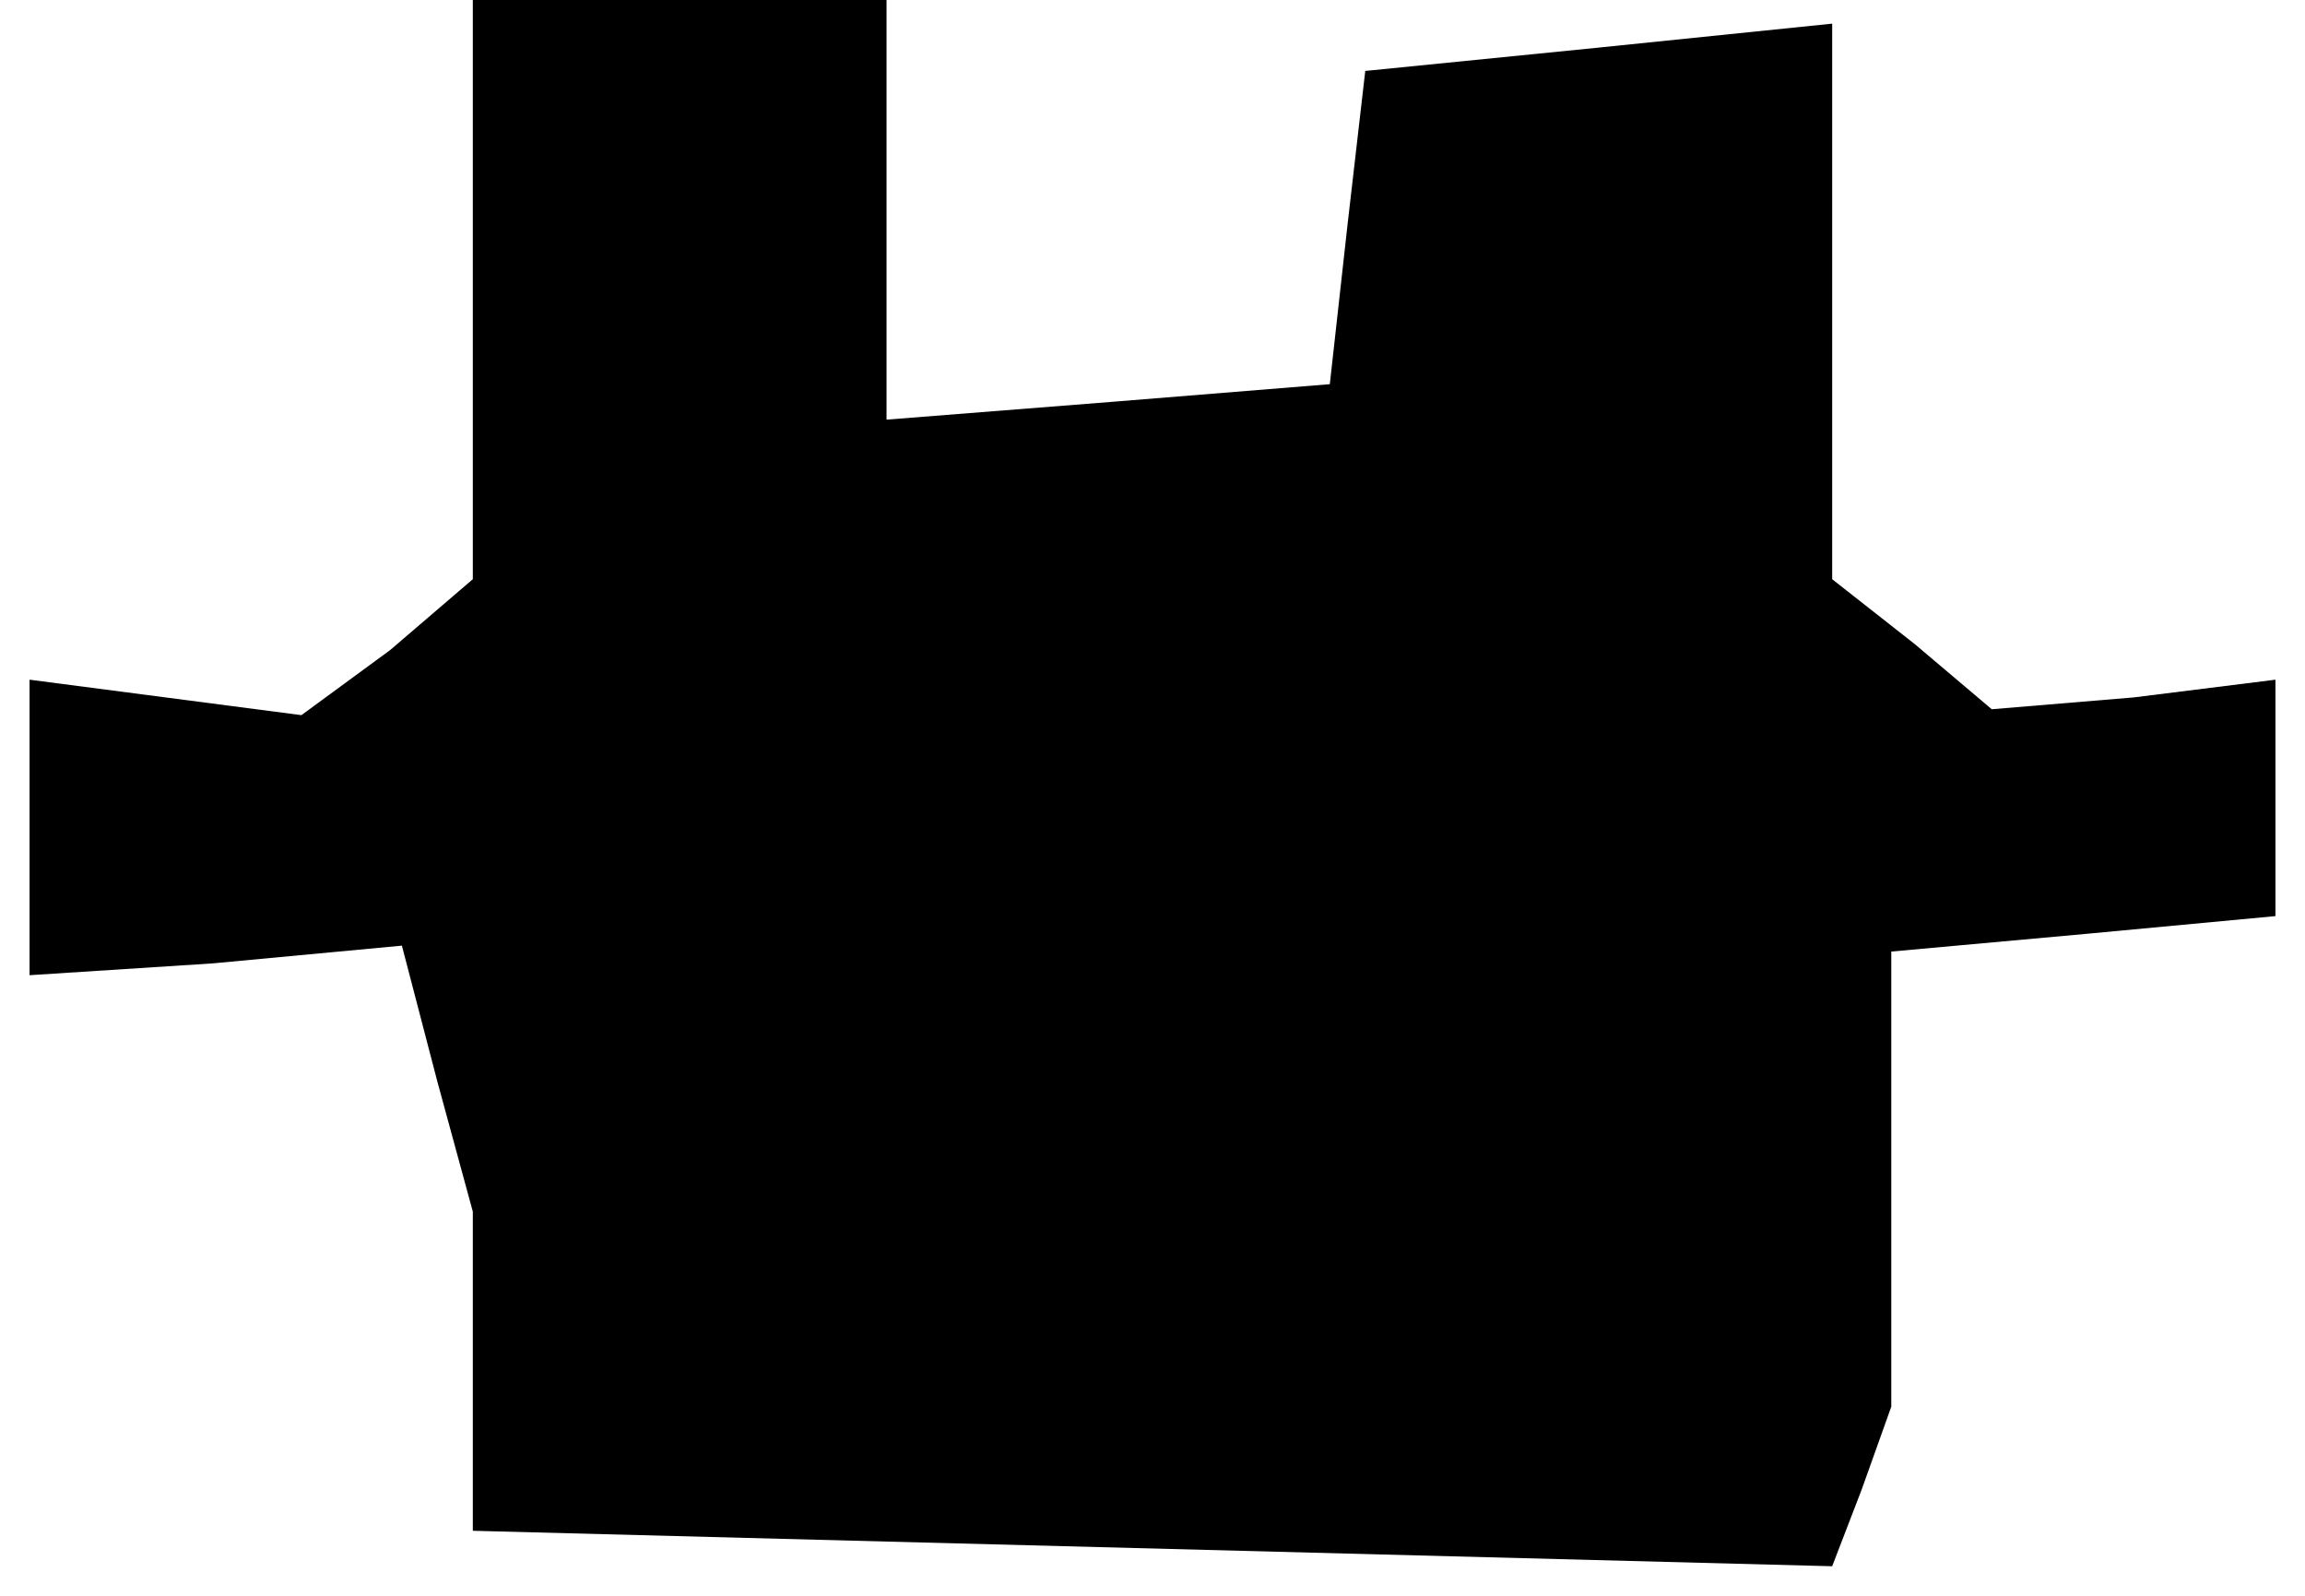 <?xml version="1.0" standalone="no"?>
<!DOCTYPE svg PUBLIC "-//W3C//DTD SVG 20010904//EN"
 "http://www.w3.org/TR/2001/REC-SVG-20010904/DTD/svg10.dtd">
<svg version="1.0" xmlns="http://www.w3.org/2000/svg"
 width="39pt" height="27pt" viewBox="0 0 39 27"
 preserveAspectRatio="xMidYMid meet">
<g transform="translate(0,27) scale(0.1,-0.1)"
fill="#000000" stroke="none">
<path d="M80 221 l0 -49 -14 -12 -15 -11 -23 3 -23 3 0 -25 0 -25 31 2 32 3 6
-23 6 -22 0 -27 0 -27 115 -3 115 -3 5 13 5 14 0 38 0 39 33 3 32 3 0 20 0 20
-24 -3 -24 -2 -13 11 -14 11 0 47 0 47 -39 -4 -40 -4 -3 -26 -3 -27 -37 -3
-38 -3 0 35 0 36 -35 0 -35 0 0 -49z"/>
</g>
</svg>
